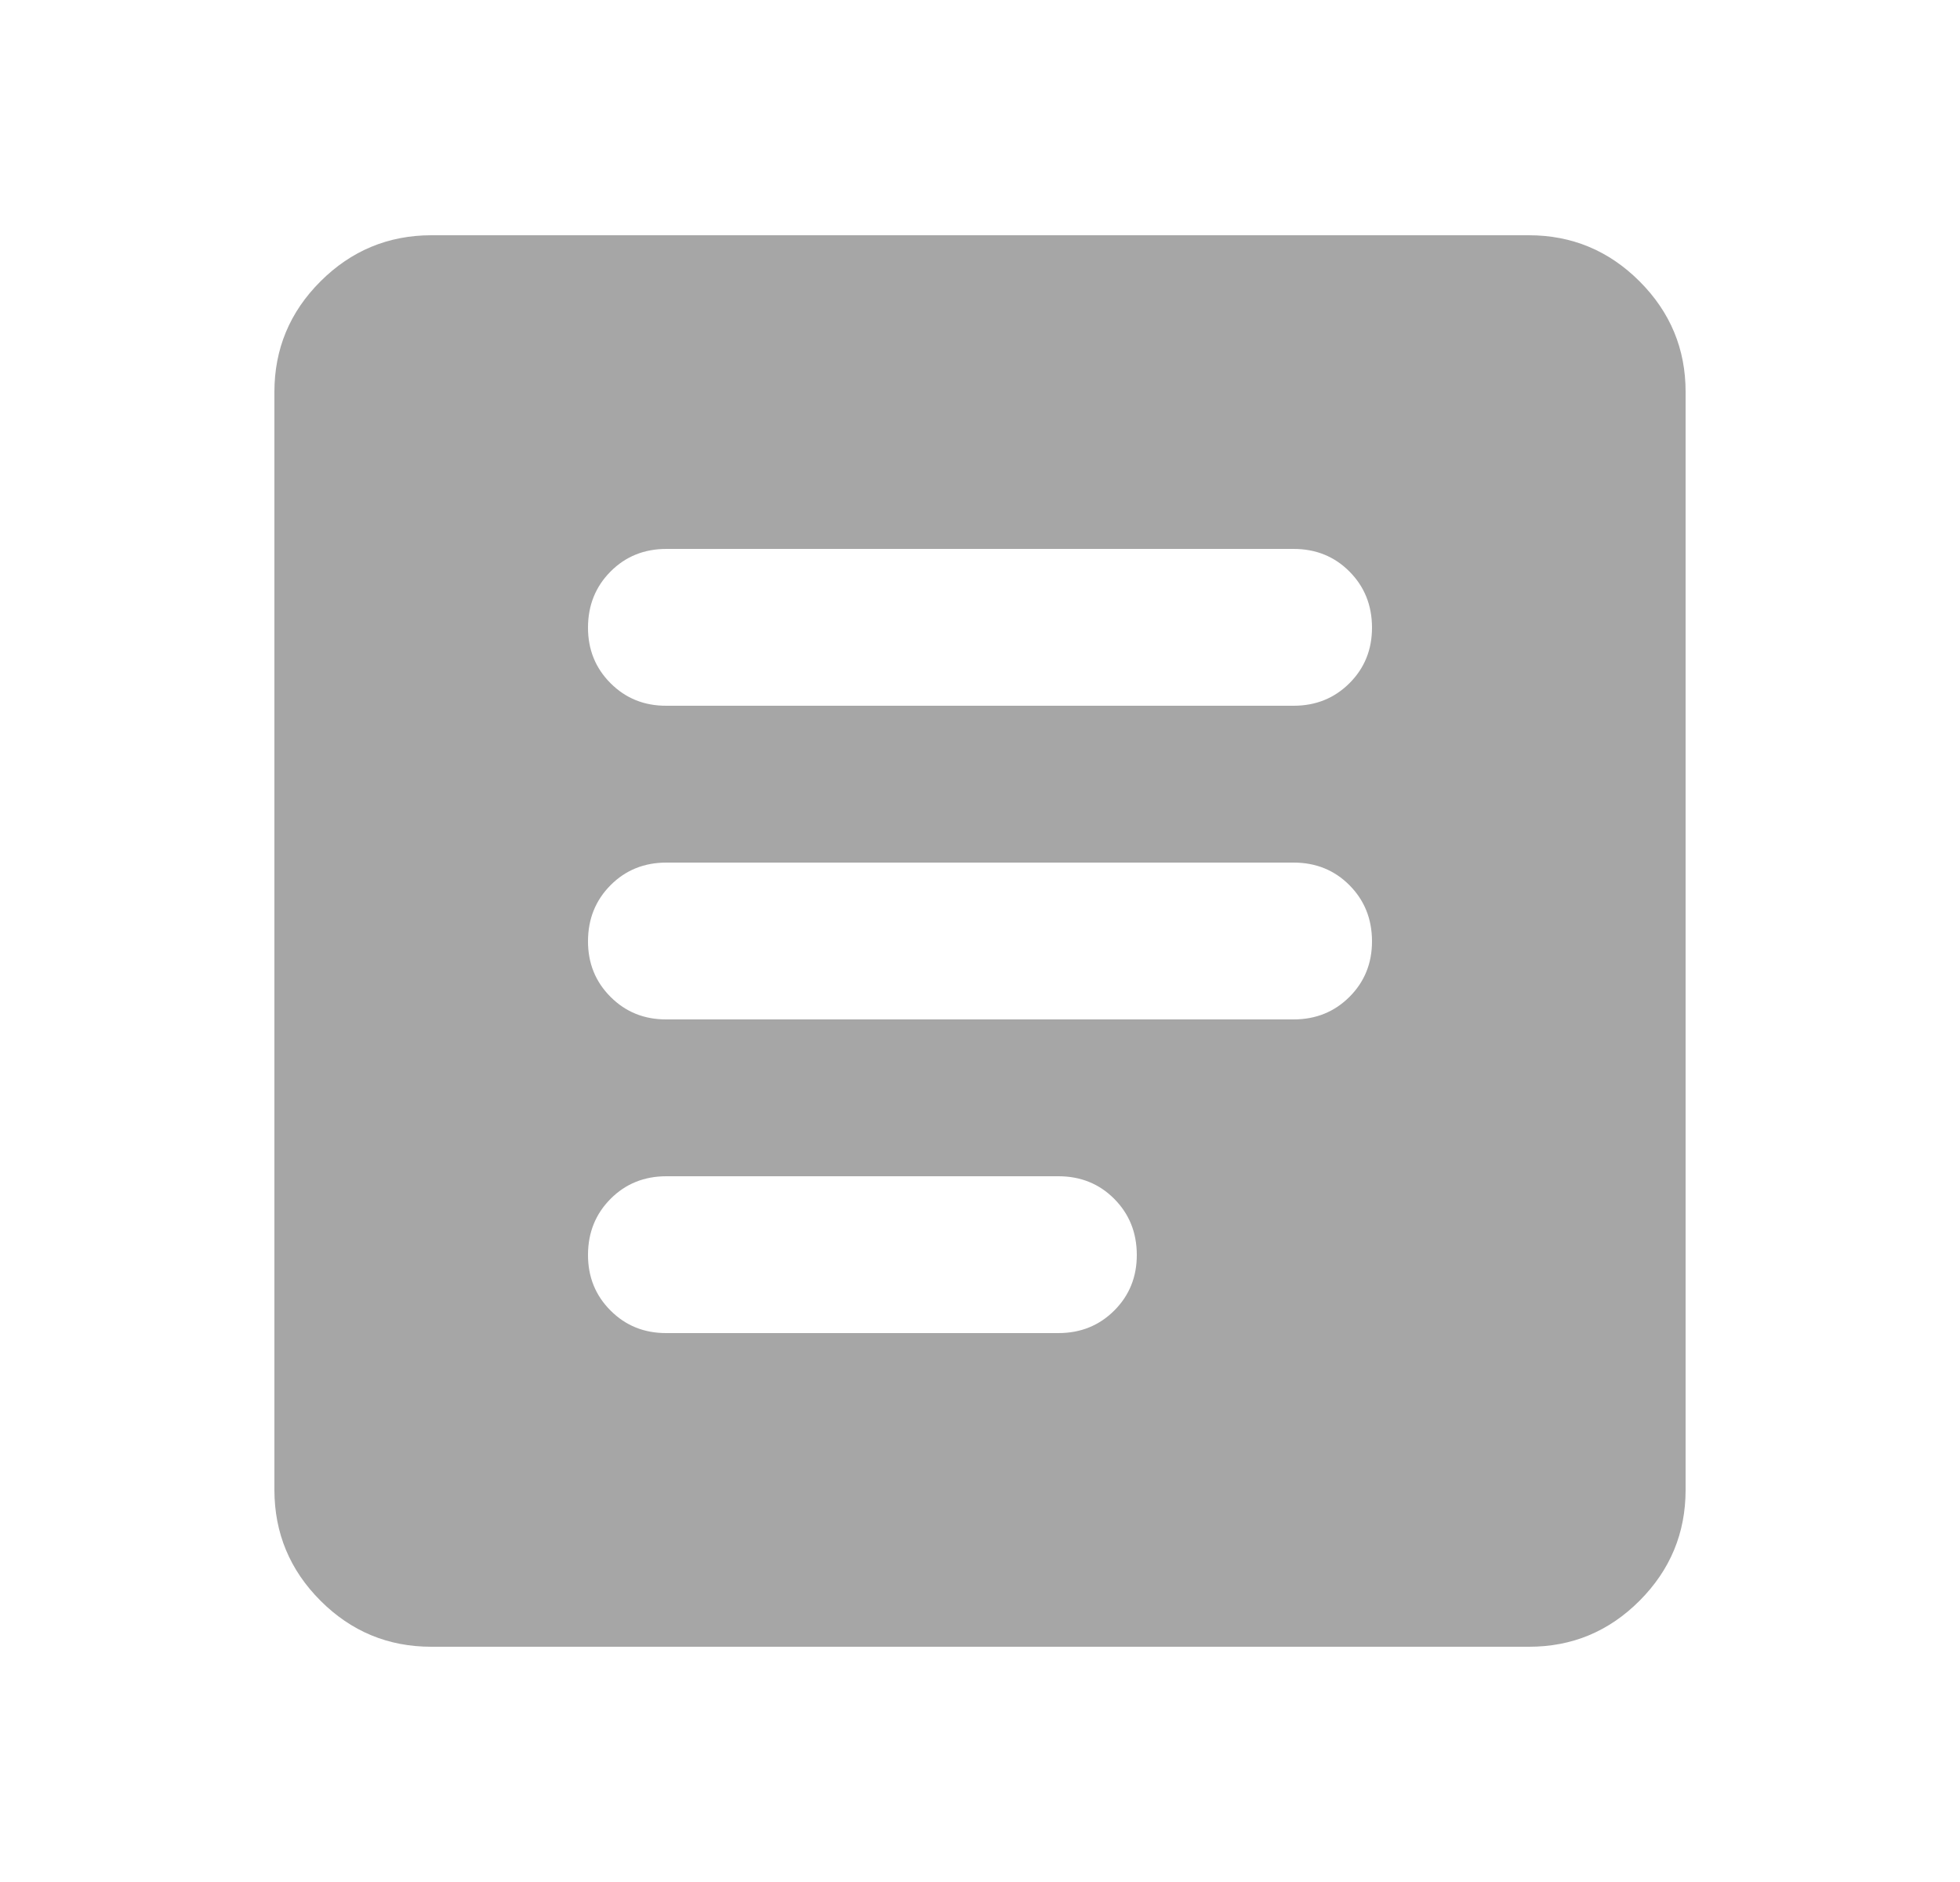 <svg xmlns="http://www.w3.org/2000/svg" width="25" height="24" viewBox="0 0 25 24" fill="none">
  <path d="M5.5 21C4.95 21 4.479 20.804 4.088 20.413C3.697 20.022 3.501 19.551 3.5 19V5C3.5 4.45 3.696 3.979 4.088 3.588C4.48 3.197 4.951 3.001 5.5 3H19.5C20.05 3 20.521 3.196 20.913 3.588C21.305 3.98 21.501 4.451 21.5 5V19C21.5 19.55 21.304 20.021 20.913 20.413C20.522 20.805 20.051 21.001 19.5 21H5.5ZM8.5 17H13.5C13.783 17 14.021 16.904 14.213 16.712C14.405 16.52 14.501 16.283 14.5 16C14.499 15.717 14.403 15.48 14.212 15.288C14.021 15.096 13.783 15 13.5 15H8.5C8.217 15 7.979 15.096 7.788 15.288C7.597 15.48 7.501 15.717 7.5 16C7.499 16.283 7.595 16.52 7.788 16.713C7.981 16.906 8.218 17.001 8.5 17ZM8.5 13H16.5C16.783 13 17.021 12.904 17.213 12.712C17.405 12.52 17.501 12.283 17.5 12C17.499 11.717 17.403 11.48 17.212 11.288C17.021 11.096 16.783 11 16.5 11H8.5C8.217 11 7.979 11.096 7.788 11.288C7.597 11.48 7.501 11.717 7.5 12C7.499 12.283 7.595 12.52 7.788 12.713C7.981 12.906 8.218 13.001 8.5 13ZM8.5 9H16.5C16.783 9 17.021 8.904 17.213 8.712C17.405 8.52 17.501 8.283 17.5 8C17.499 7.717 17.403 7.48 17.212 7.288C17.021 7.096 16.783 7 16.5 7H8.5C8.217 7 7.979 7.096 7.788 7.288C7.597 7.48 7.501 7.717 7.5 8C7.499 8.283 7.595 8.52 7.788 8.713C7.981 8.906 8.218 9.001 8.5 9Z" fill="#A6A6A6"/>
</svg>